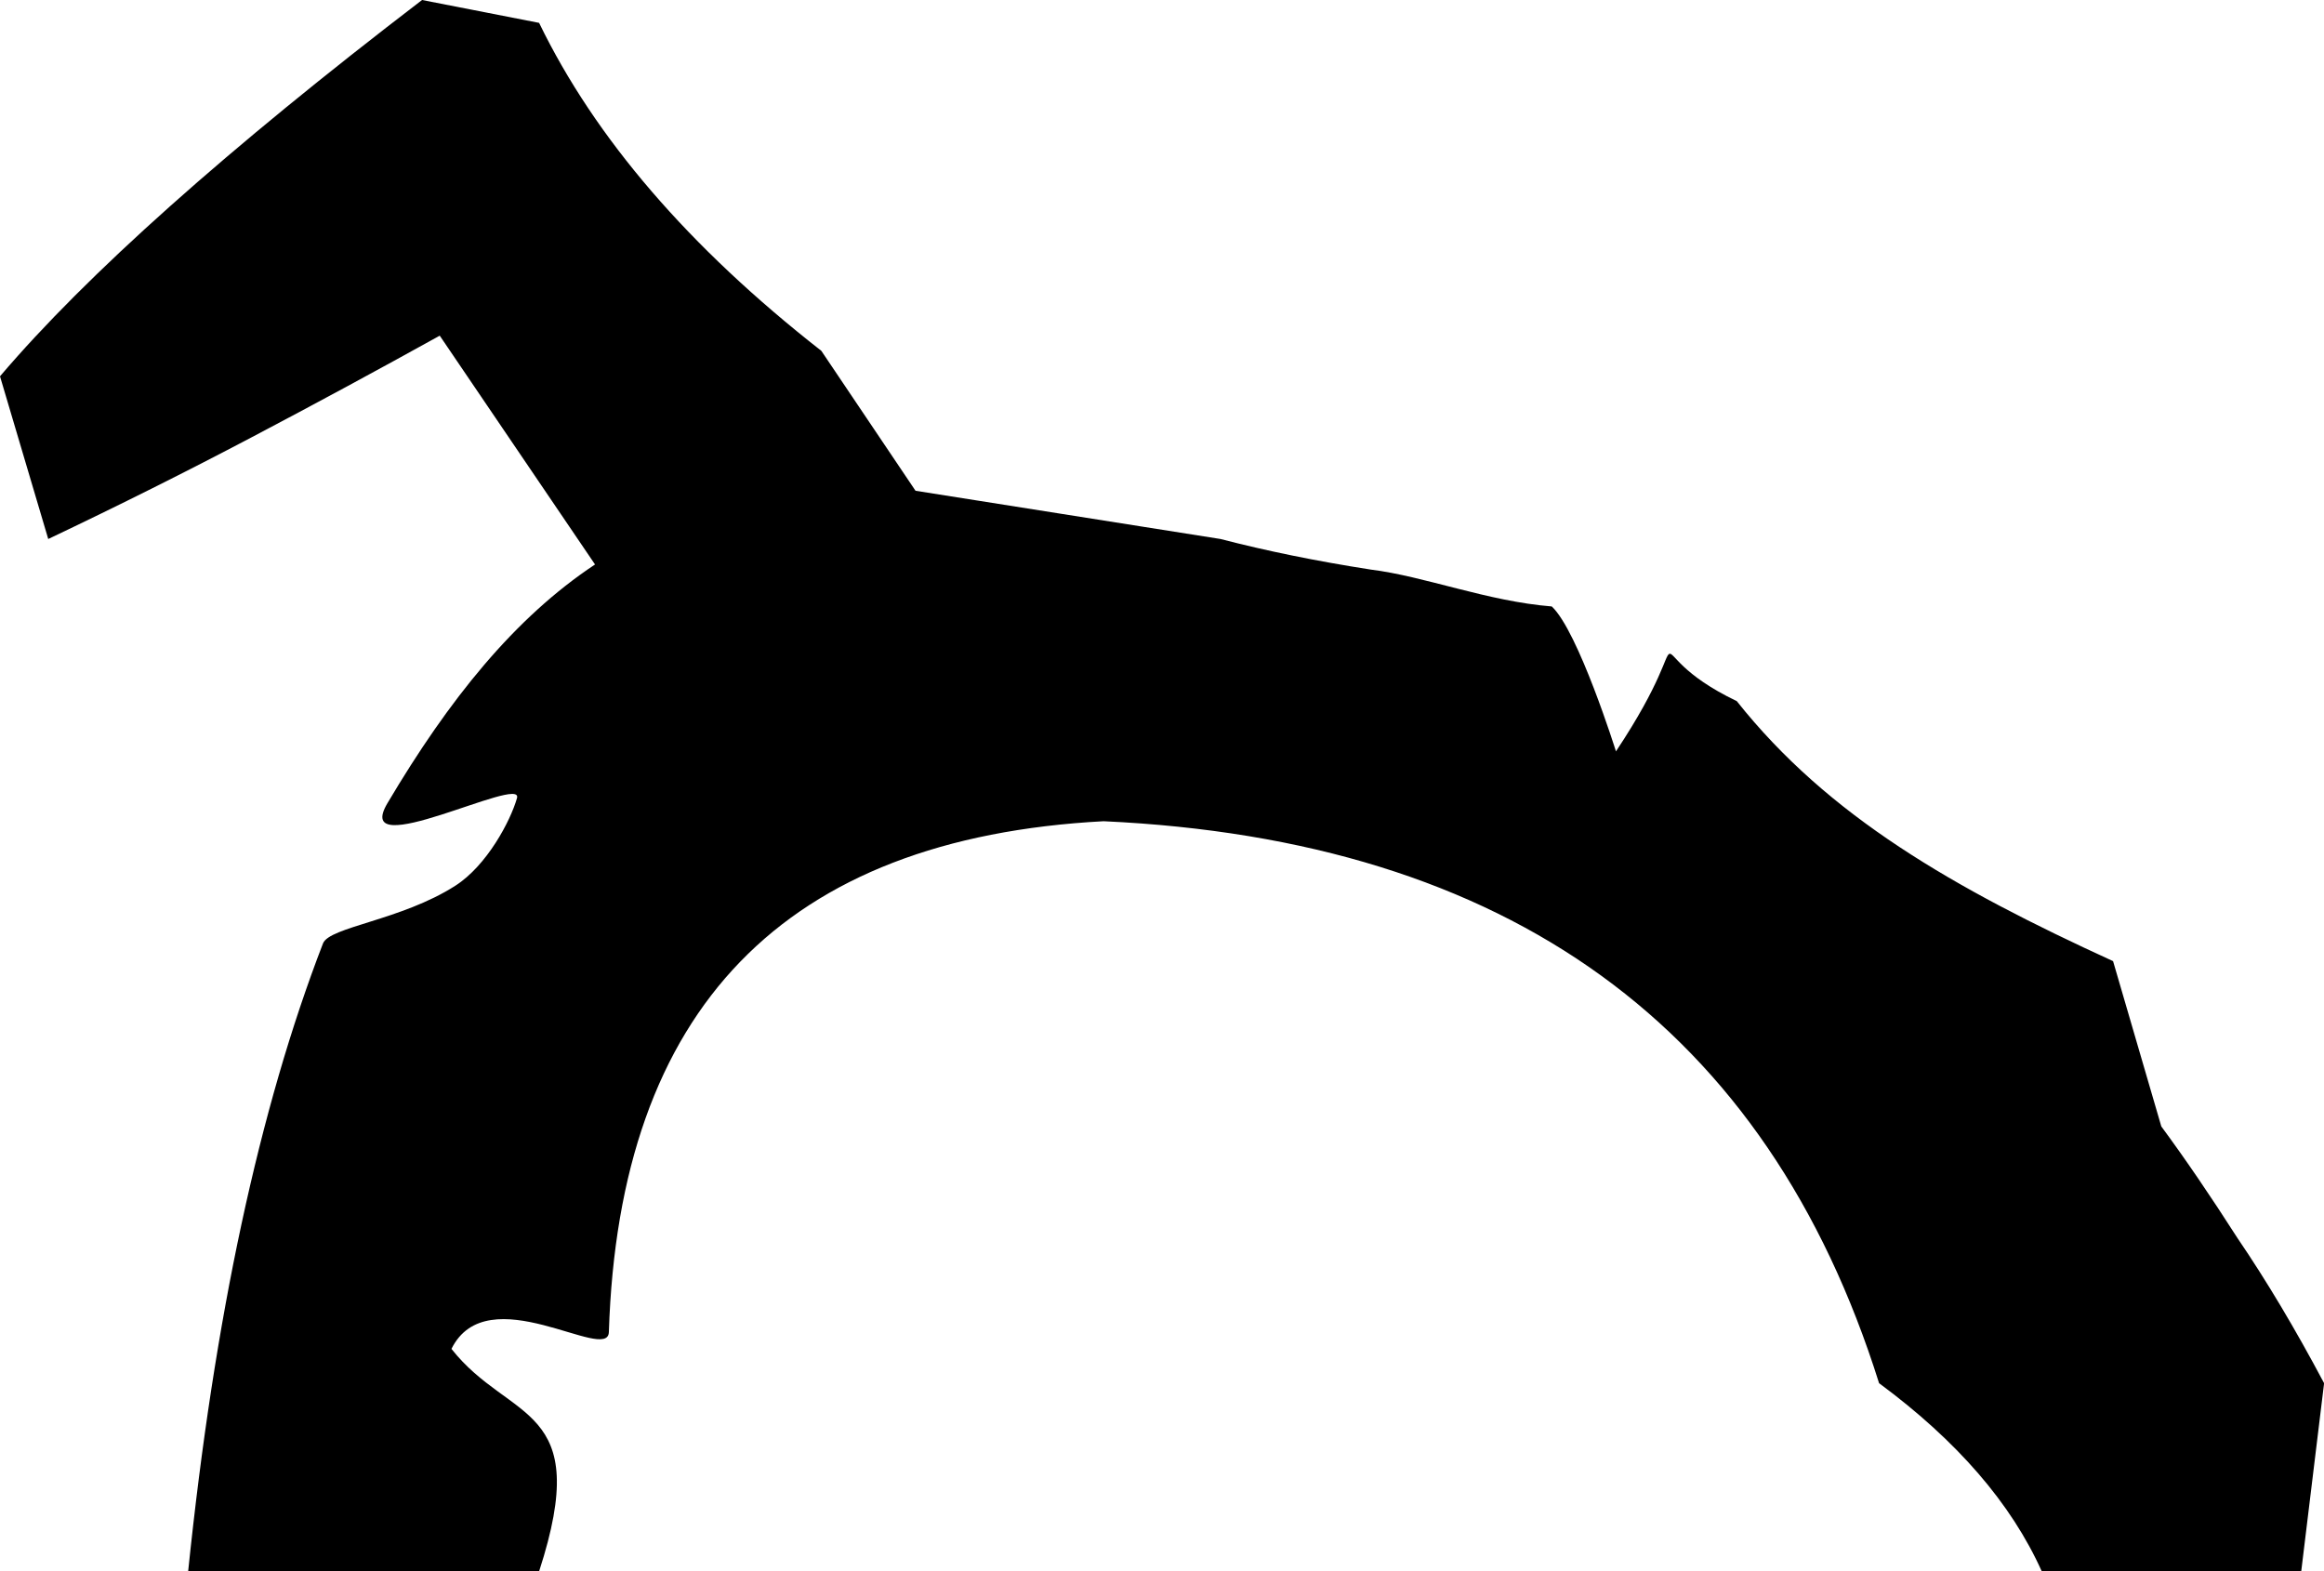 <svg xmlns="http://www.w3.org/2000/svg" viewBox="0 0 24.184 16.352"><path d="M0 3.916C.9 2.858 2.364 1.552 4.392 0L5.61.238c.582 1.2 1.561 2.337 2.937 3.413l.98 1.456 3.174.502c.477.124.997.23 1.562.318.564.07 1.214.33 1.885.384.276.257.668 1.508.668 1.508.966-1.453.096-1.079 1.257-.523.952 1.2 2.258 1.947 3.916 2.706l.502 1.72c.247.335.512.723.794 1.164.3.44.6.943.9 1.508l-.238 1.958h-2.7c-.317-.706-.881-1.358-1.693-1.958-1.164-3.704-3.854-5.654-8.07-5.848-3.325.177-5.041 1.949-5.148 5.316-.01.33-1.262-.582-1.638.175.606.77 1.483.56.912 2.315H1.958c.272-2.64.74-4.817 1.403-6.534.066-.173.813-.24 1.376-.6.33-.211.575-.674.643-.913.07-.25-1.73.697-1.348.053.64-1.08 1.324-1.93 2.16-2.484L4.576 3.493c-.635.352-1.287.705-1.958 1.058-.67.353-1.375.706-2.116 1.058z"/></svg>
